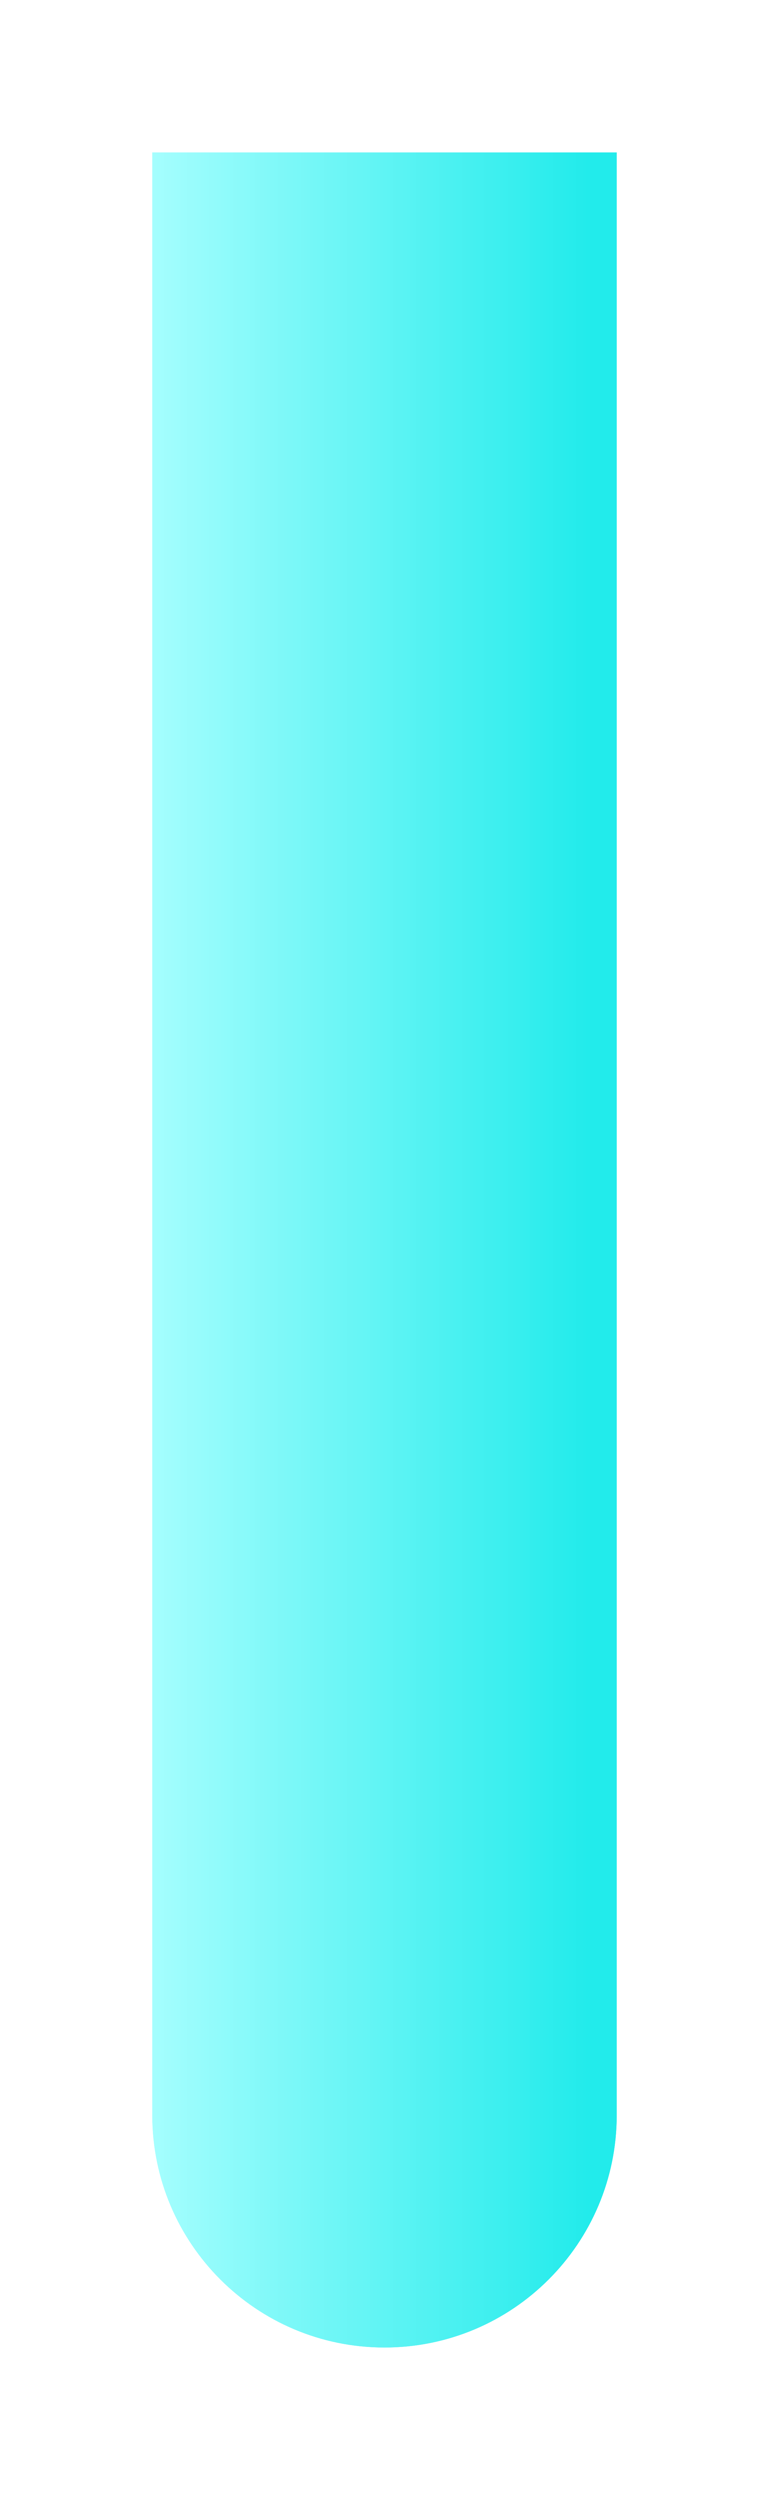 <svg width="101" height="328" viewBox="0 0 101 328" fill="none" xmlns="http://www.w3.org/2000/svg">
<g filter="url(#filter0_f)">
<path d="M20 20H81V277.5C81 294.345 67.345 308 50.5 308V308C33.655 308 20 294.345 20 277.5V20Z" fill="url(#paint0_linear)"/>
</g>
<path d="M20 20H81V277.5C81 294.345 67.345 308 50.5 308V308C33.655 308 20 294.345 20 277.5V20Z" fill="url(#paint1_linear)"/>
<defs>
<filter id="filter0_f" x="0" y="0" width="101" height="328" filterUnits="userSpaceOnUse" color-interpolation-filters="sRGB">
<feFlood flood-opacity="0" result="BackgroundImageFix"/>
<feBlend mode="normal" in="SourceGraphic" in2="BackgroundImageFix" result="shape"/>
<feGaussianBlur stdDeviation="10" result="effect1_foregroundBlur"/>
</filter>
<linearGradient id="paint0_linear" x1="20" y1="164.372" x2="77.188" y2="164.372" gradientUnits="userSpaceOnUse">
<stop stop-color="#A5FEFE"/>
<stop offset="1" stop-color="#22EBEB"/>
</linearGradient>
<linearGradient id="paint1_linear" x1="20" y1="164.372" x2="77.188" y2="164.372" gradientUnits="userSpaceOnUse">
<stop stop-color="#A5FEFE"/>
<stop offset="1" stop-color="#22EBEB"/>
</linearGradient>
</defs>
</svg>
